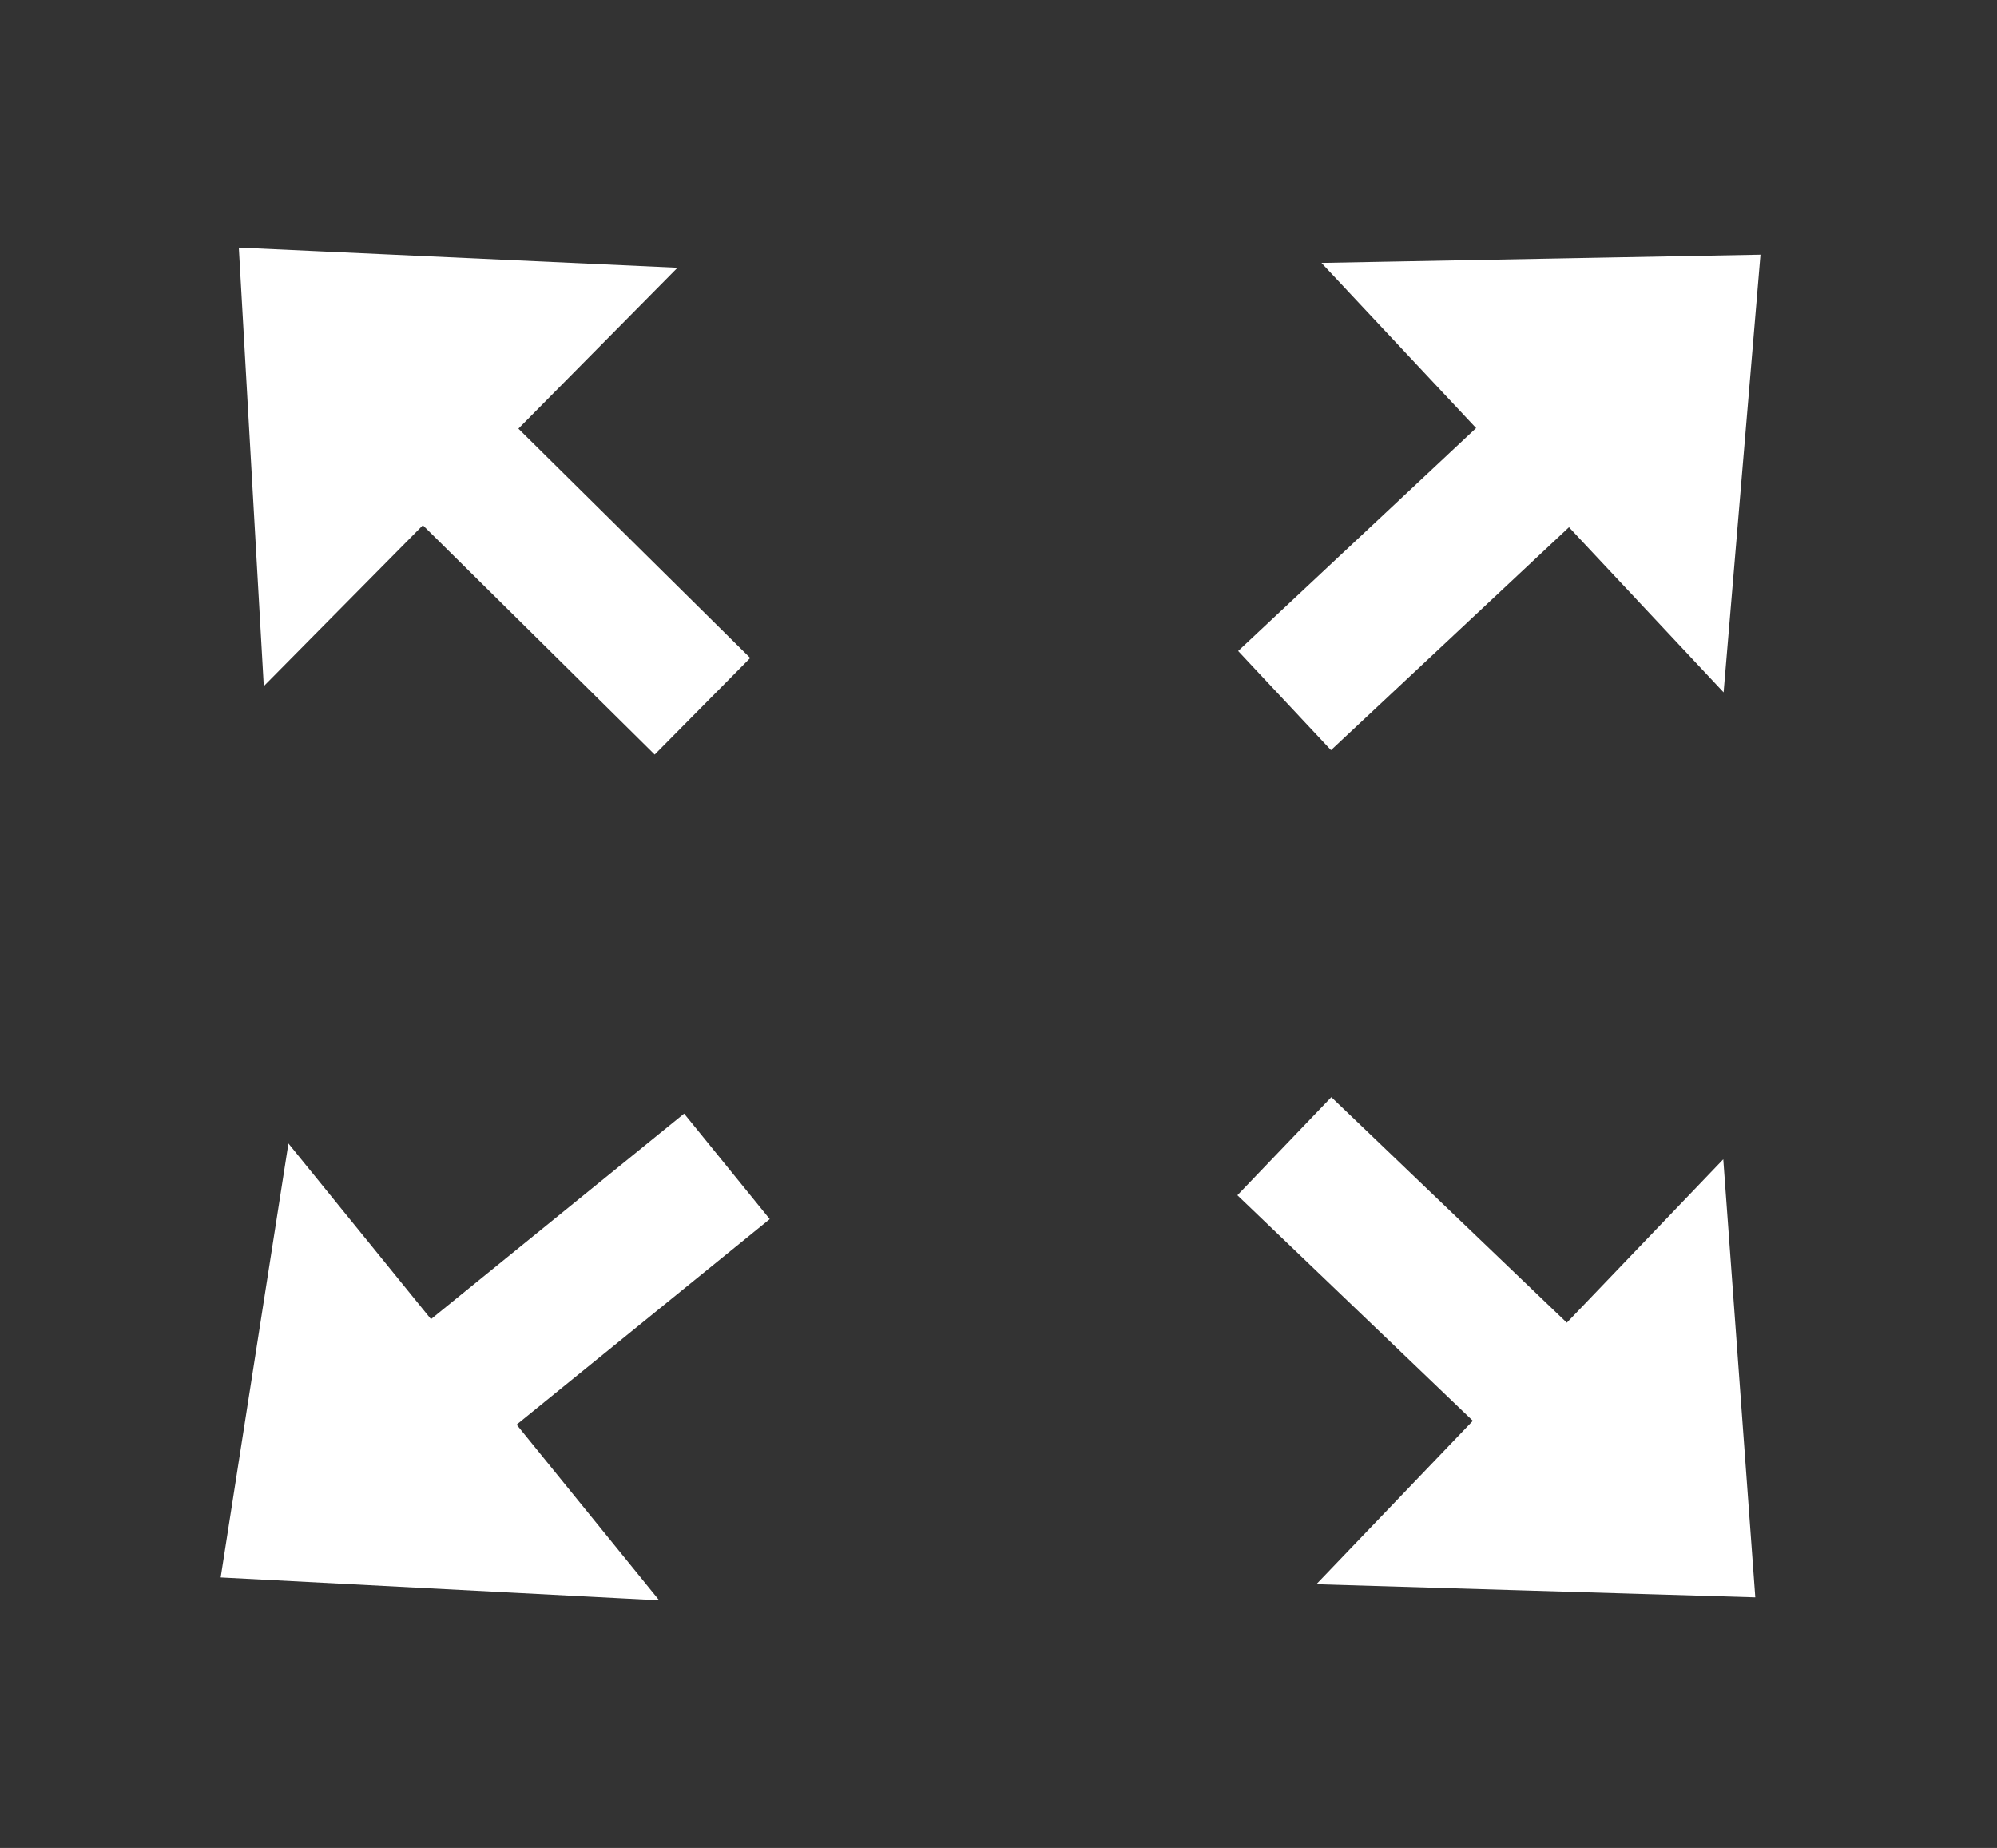 <svg width="294" height="272" viewBox="0 0 294 272" fill="none" xmlns="http://www.w3.org/2000/svg">
<rect x="0" y="0" width="294" height="272" fill="#333333" stroke="none"/>
<path d="M195.681 39.182L258.636 38.002L253.347 100.746L195.681 39.182Z" fill="white" stroke="white"/>
<path d="M238.016 57.317L189.117 103.119" stroke="white" stroke-width="20"/>
<path d="M39.273 99.84L35.691 36.975L98.591 39.864L39.273 99.84Z" fill="white" stroke="white"/>
<path d="M55.779 56.843L103.415 103.957" stroke="white" stroke-width="20"/>
<path d="M253.285 171.794L257.876 234.593L194.938 232.714L253.285 171.794Z" fill="white" stroke="white"/>
<path d="M237.472 215.05L189.085 168.707" stroke="white" stroke-width="20"/>
<path d="M95.948 234.989L33.067 231.71L42.783 169.498L95.948 234.989Z" fill="white" stroke="white"/>
<path d="M55.002 213.903L107.02 171.676" stroke="white" stroke-width="20"/>
</svg>
